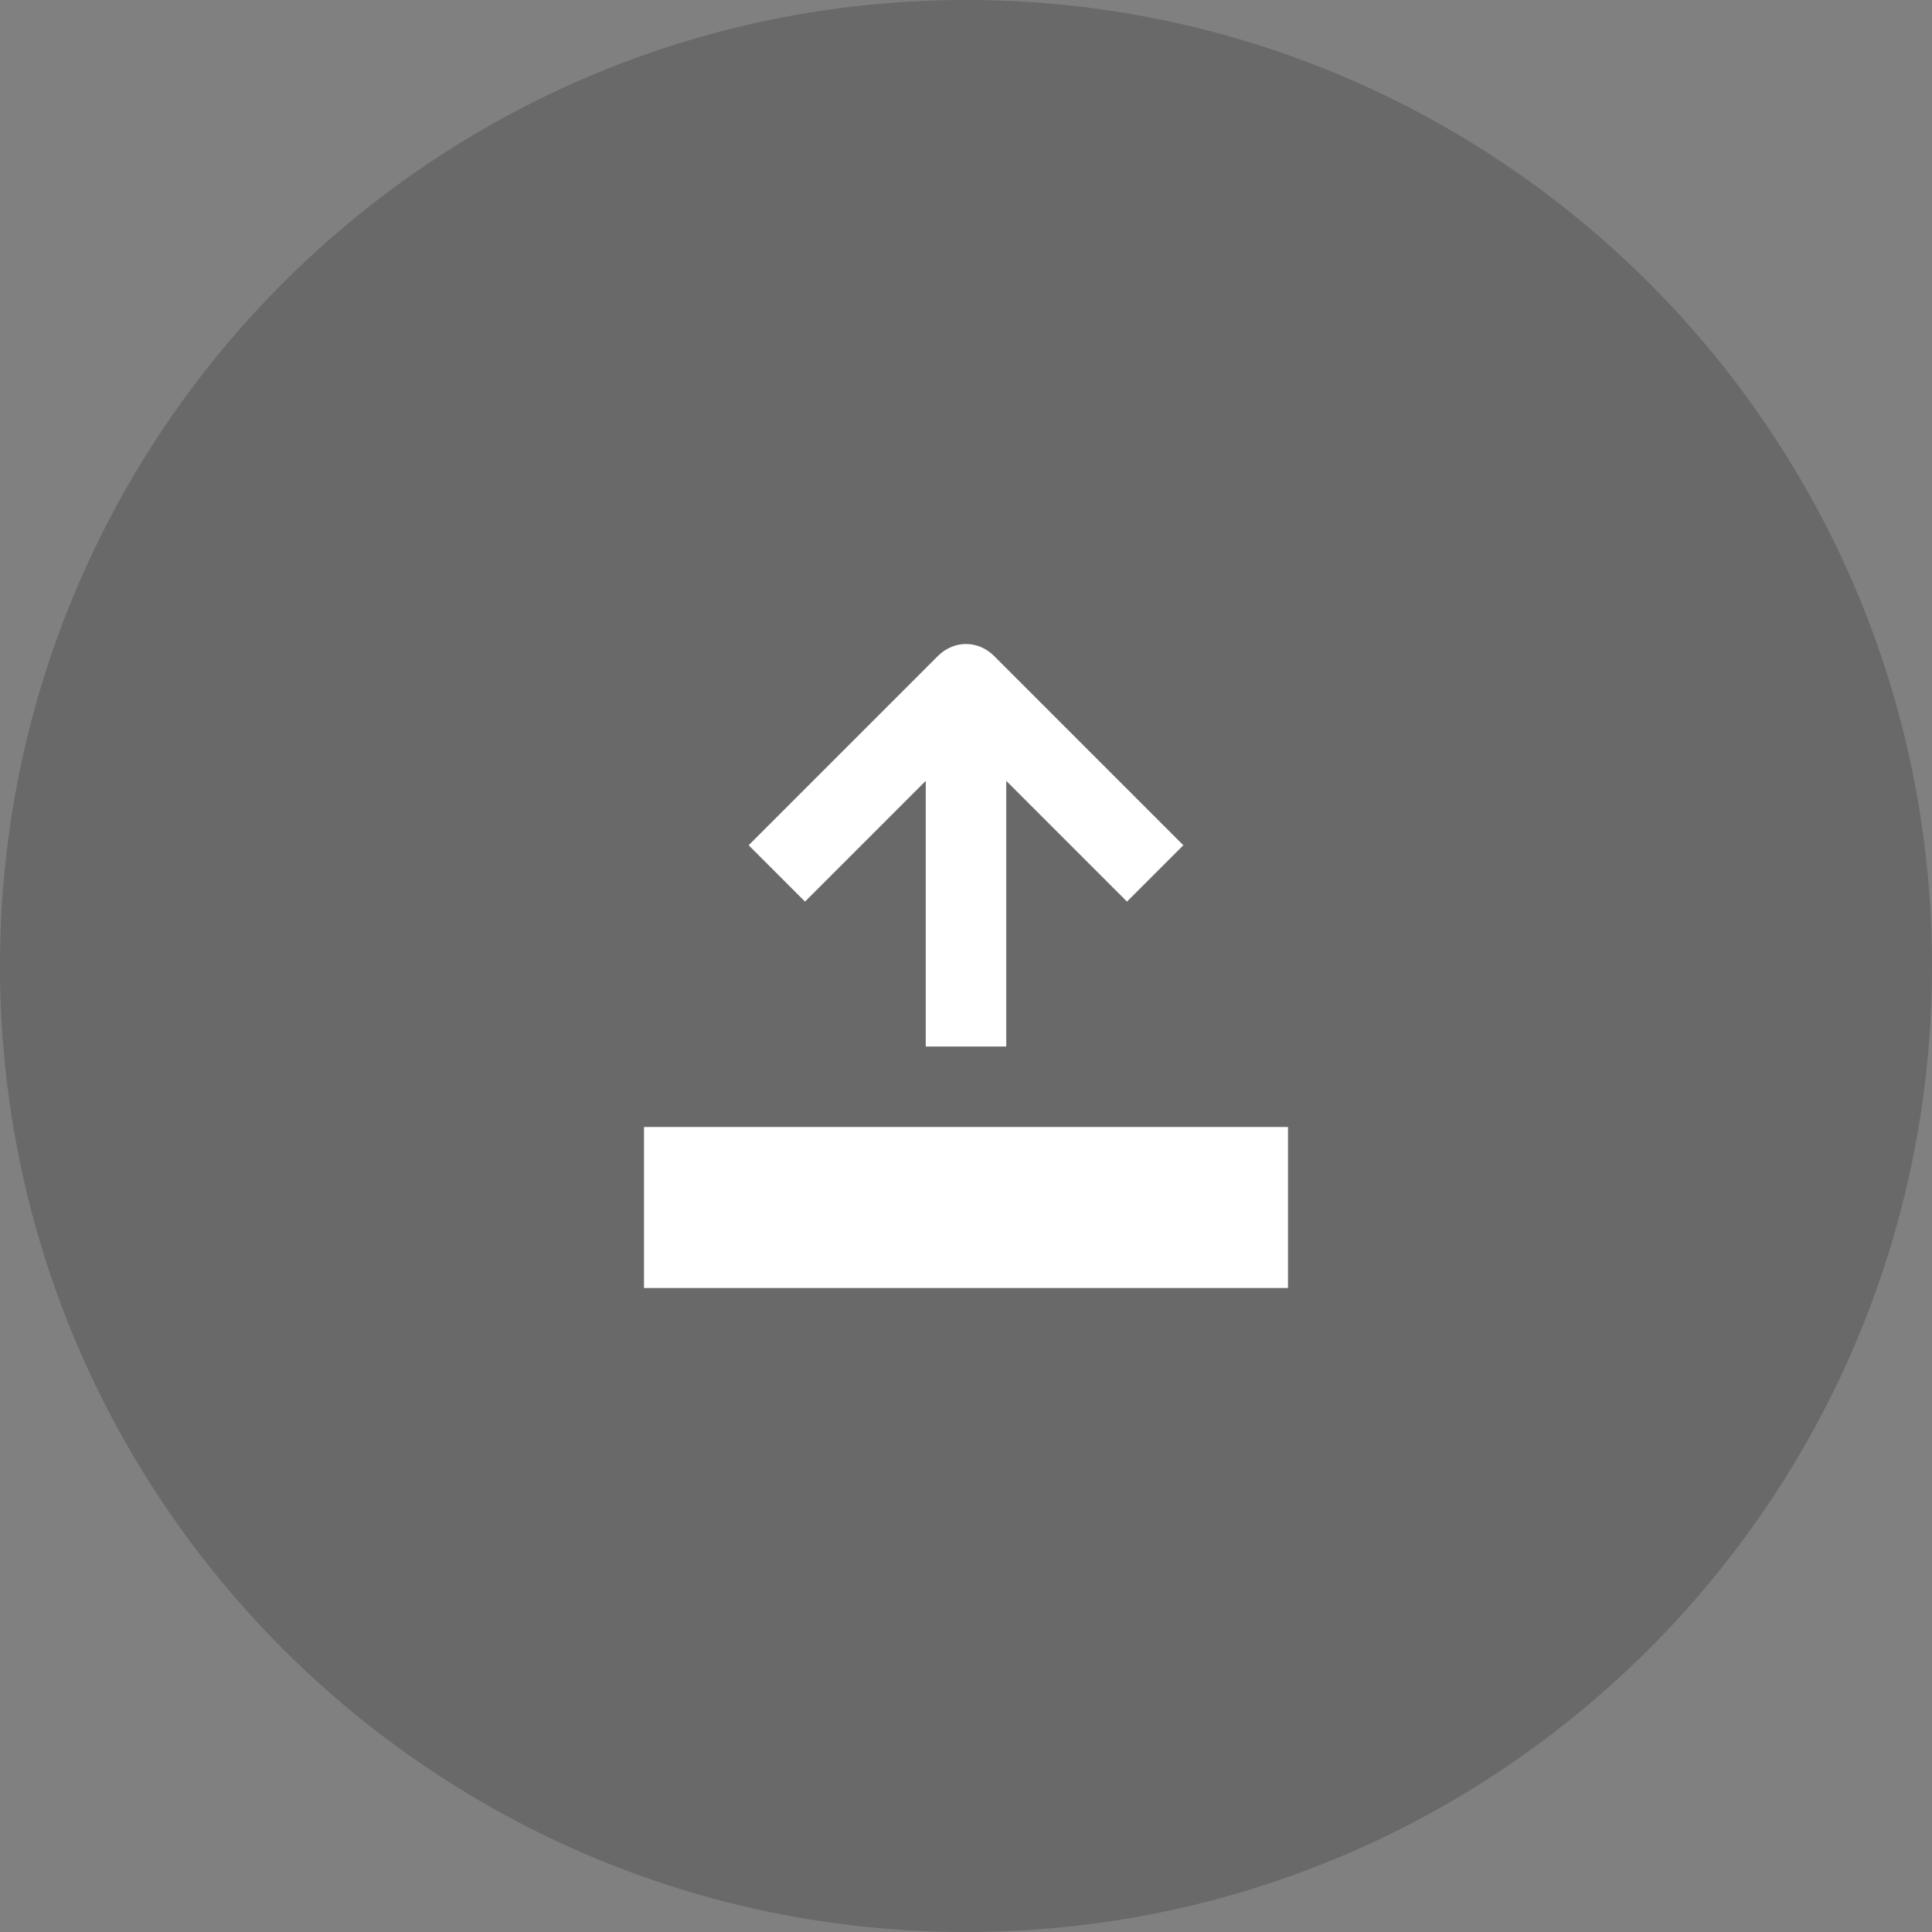<svg width="48" height="48" viewBox="0 0 48 48" fill="none" xmlns="http://www.w3.org/2000/svg">
<rect x="0" y="0" width="48" height="48" fill="#808080" stroke="none"/>
<path opacity="0.3" d="M24 0C10.748 0 0 10.748 0 24C0 37.252 10.748 48 24 48C37.252 48 48 37.252 48 24C48 10.748 37.252 0 24 0Z" fill="#323232"/>
<path d="M32 28H16V32H32V28Z" fill="white"/>
<path d="M23 19.4V26H25V19.4L28 22.4L29.4 21L24.7 16.3C24.3 15.9 23.7 15.9 23.3 16.3L18.6 21L20 22.4L23 19.4Z" fill="white"/>
</svg>
